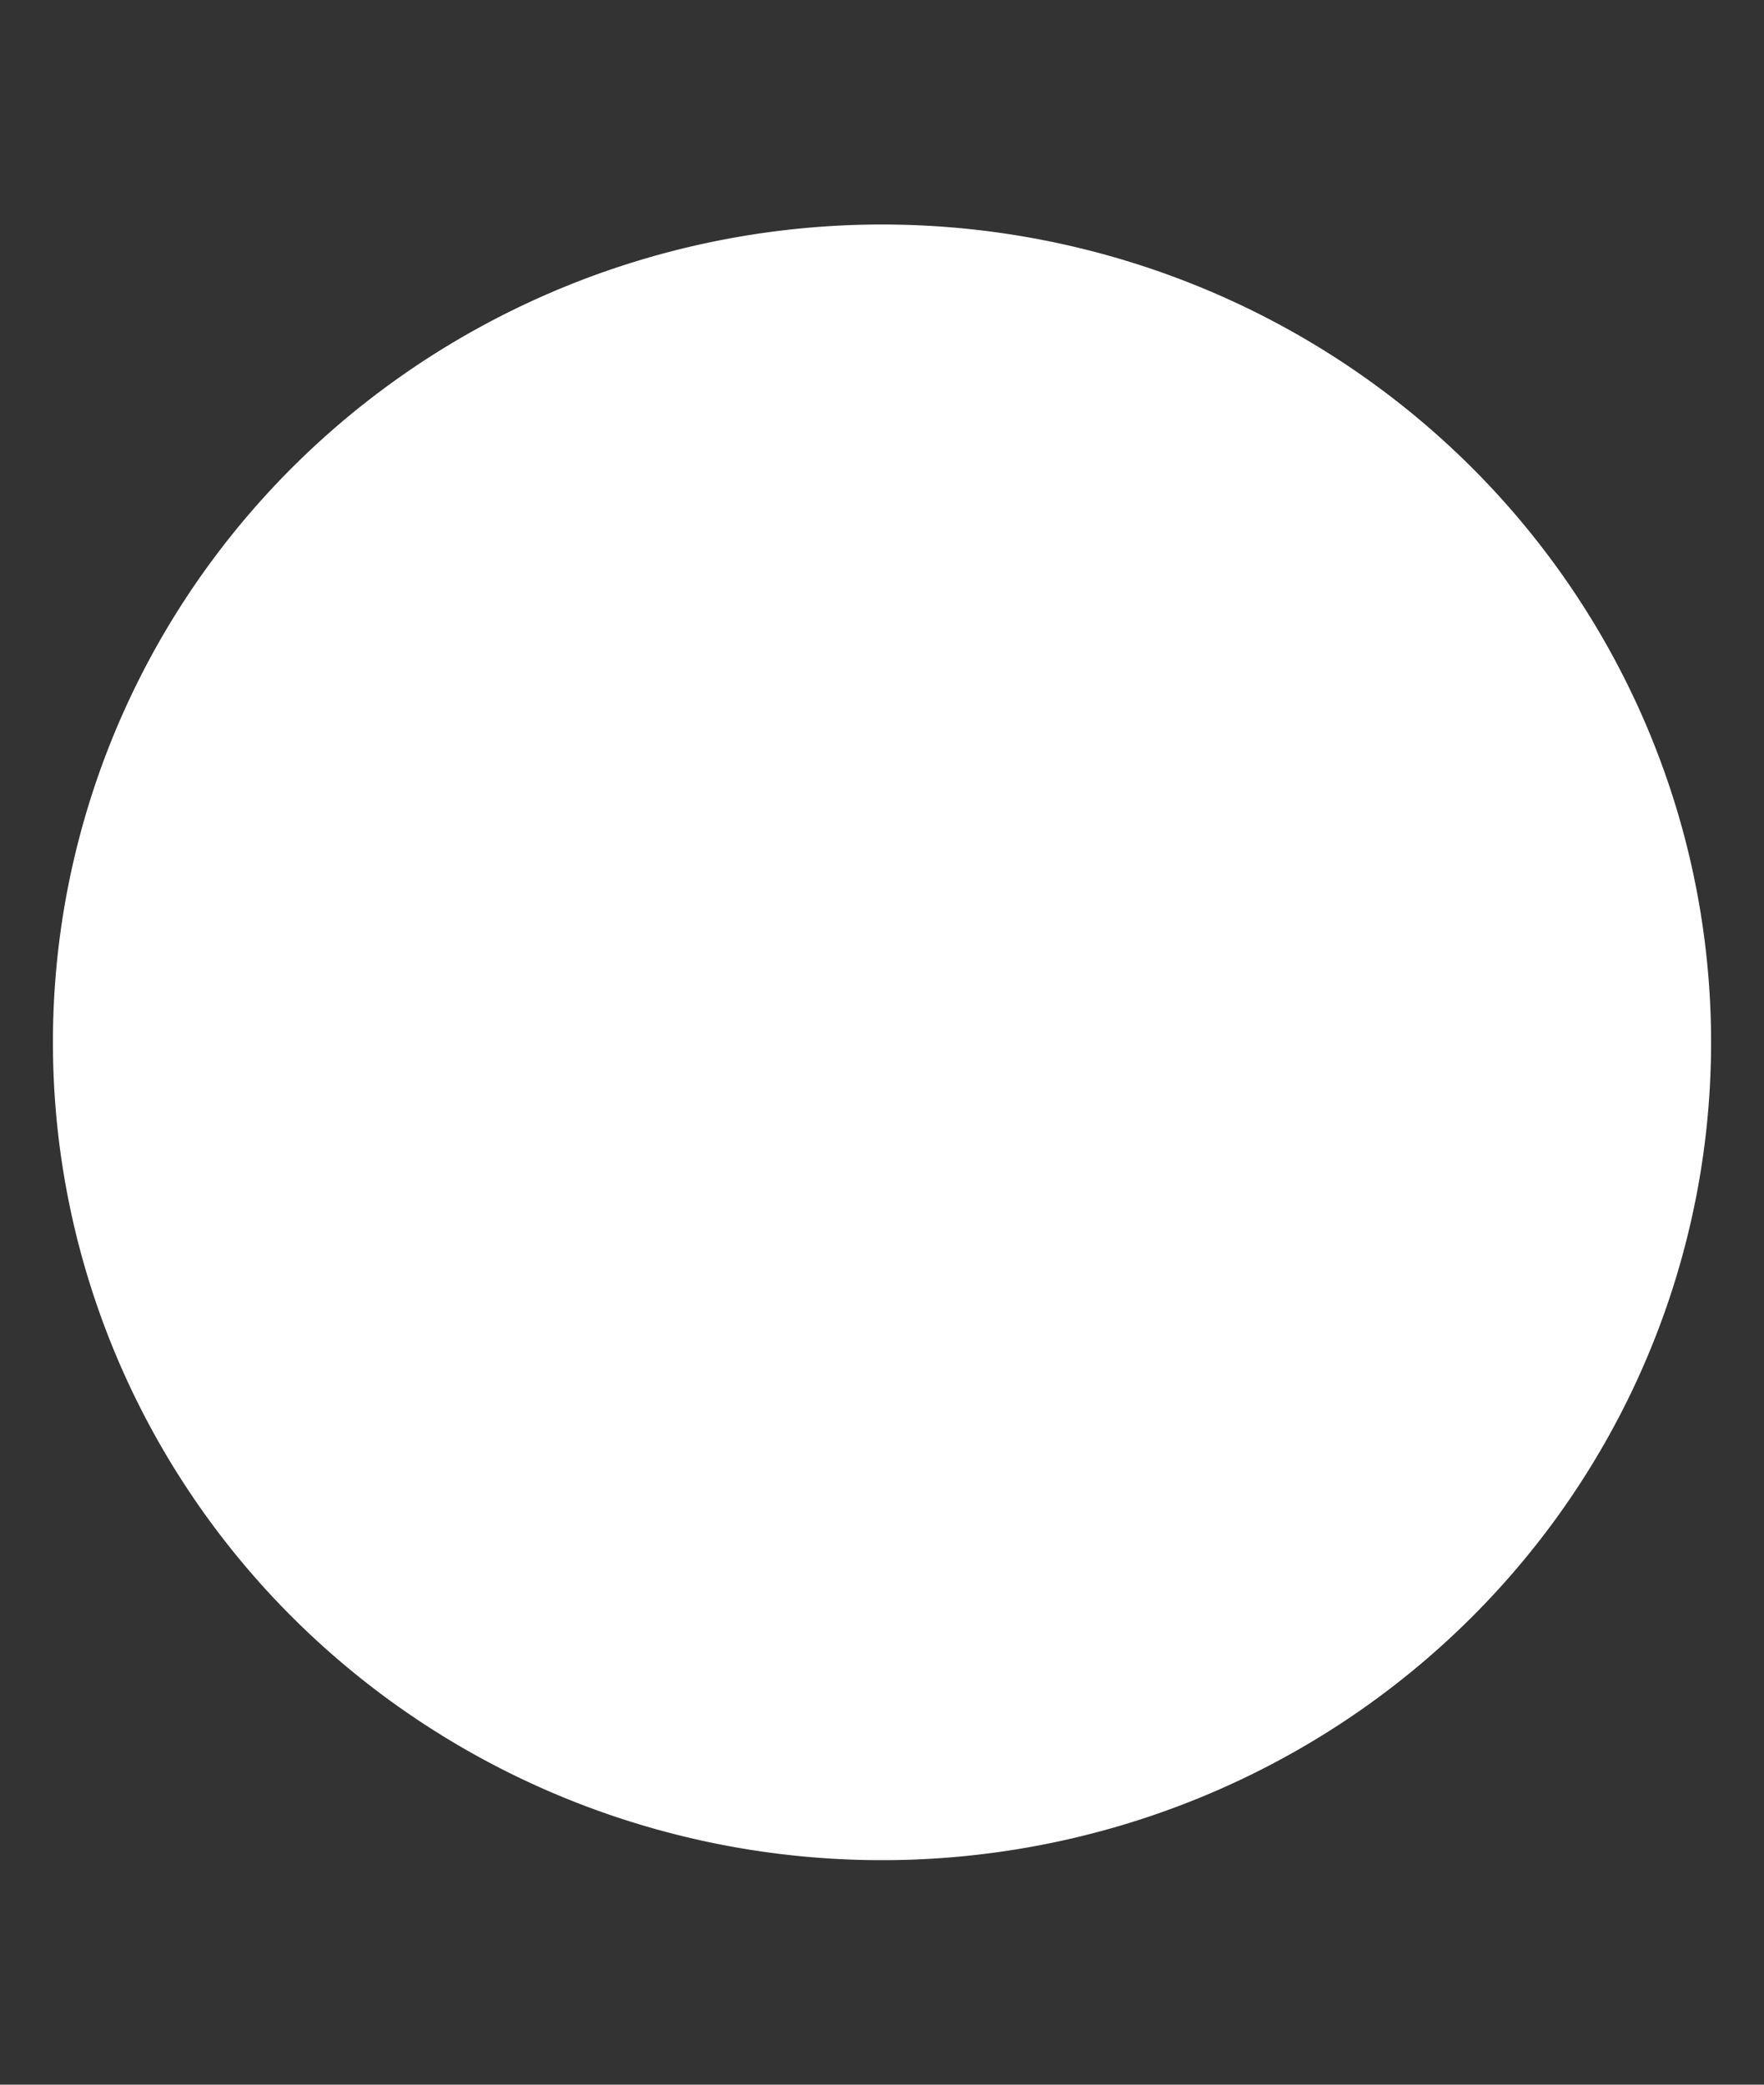 <!-- This Source Code Form is subject to the terms of the Mozilla Public
   - License, v. 2.0. If a copy of the MPL was not distributed with this
   - file, You can obtain one at http://mozilla.org/MPL/2.0/. -->

<svg xmlns="http://www.w3.org/2000/svg"
  width="11" height="13">
  <rect width="100%" height="100%" fill="#333333" stroke="none"/>
  <path
    d="m 9.67,6.5 a 4.17,4.1 0 1 1 -8.34,0 4.17,4.1 0 1 1 8.34,0 z"
    style="fill:#fff;stroke:#fff;stroke-width:2;" />
</svg>
